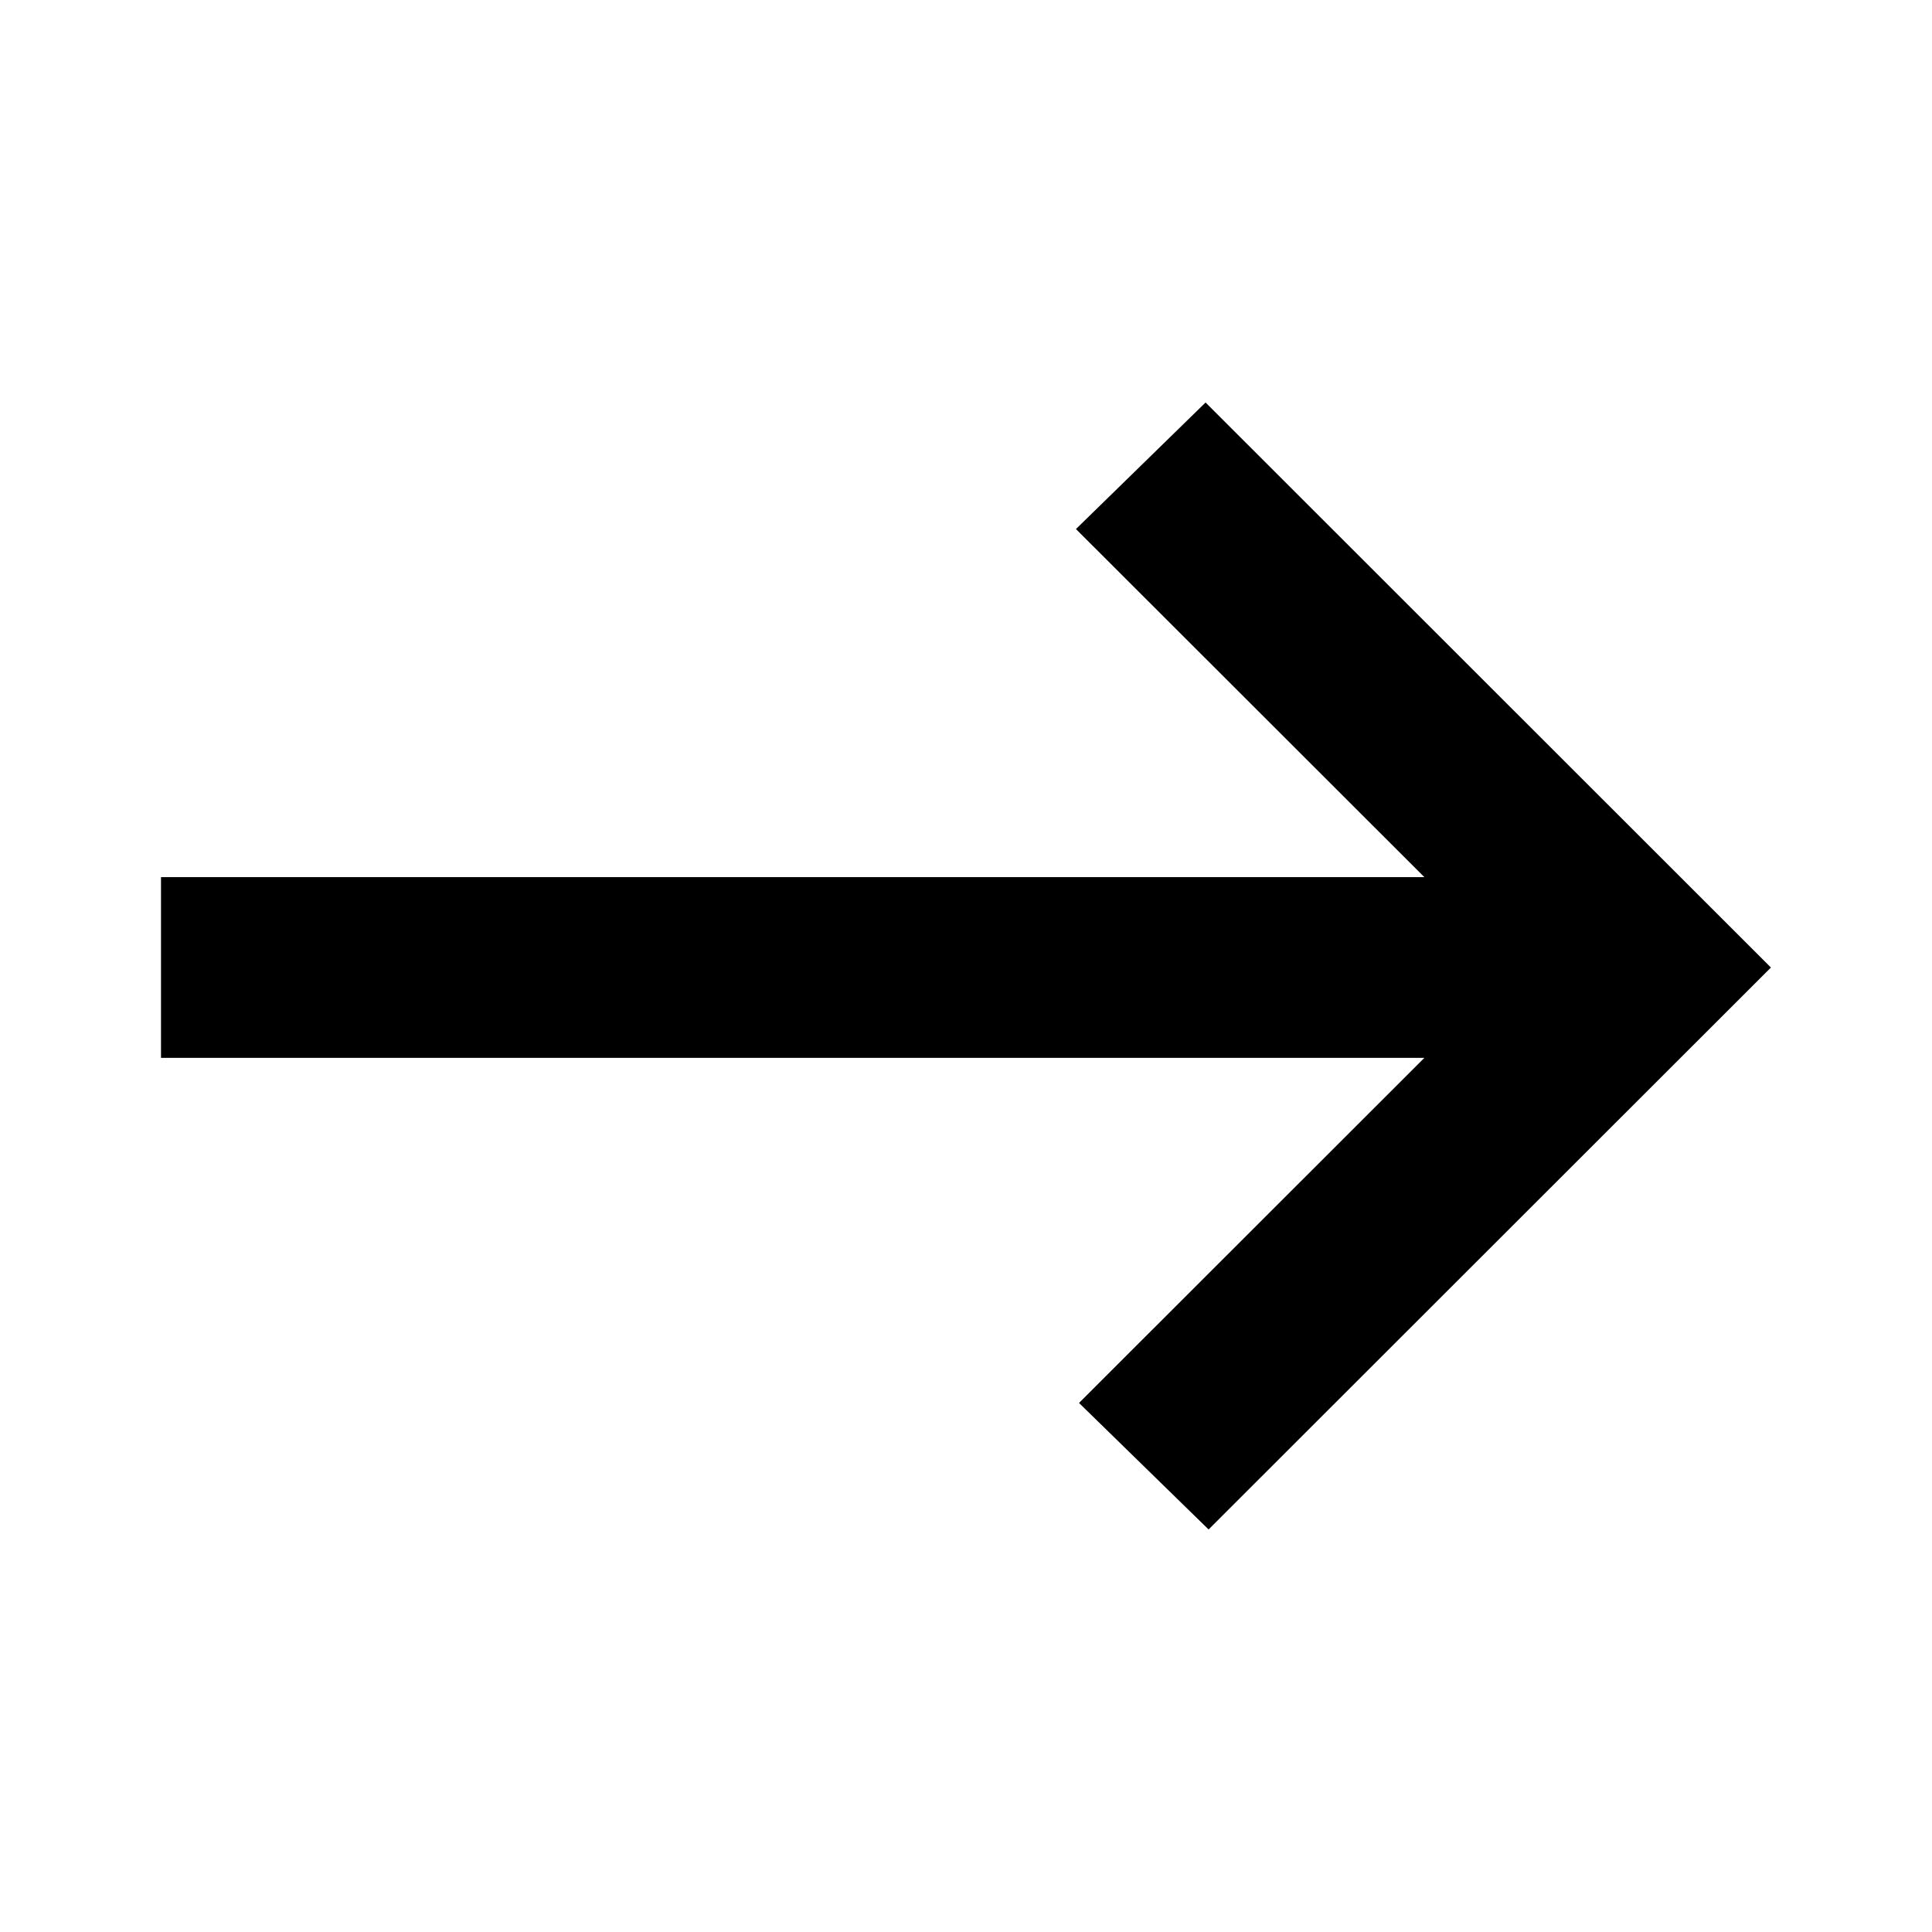 <svg xmlns="http://www.w3.org/2000/svg" width="24" height="24" viewBox="0 0 24 24">
<title>to</title>
<path d="M15.014 19l-1.61-1.572 4.29-4.287h-15.694v-2.245h15.694l-4.328-4.324 1.61-1.572 7.023 7.019-6.986 6.981z"></path>
</svg>
